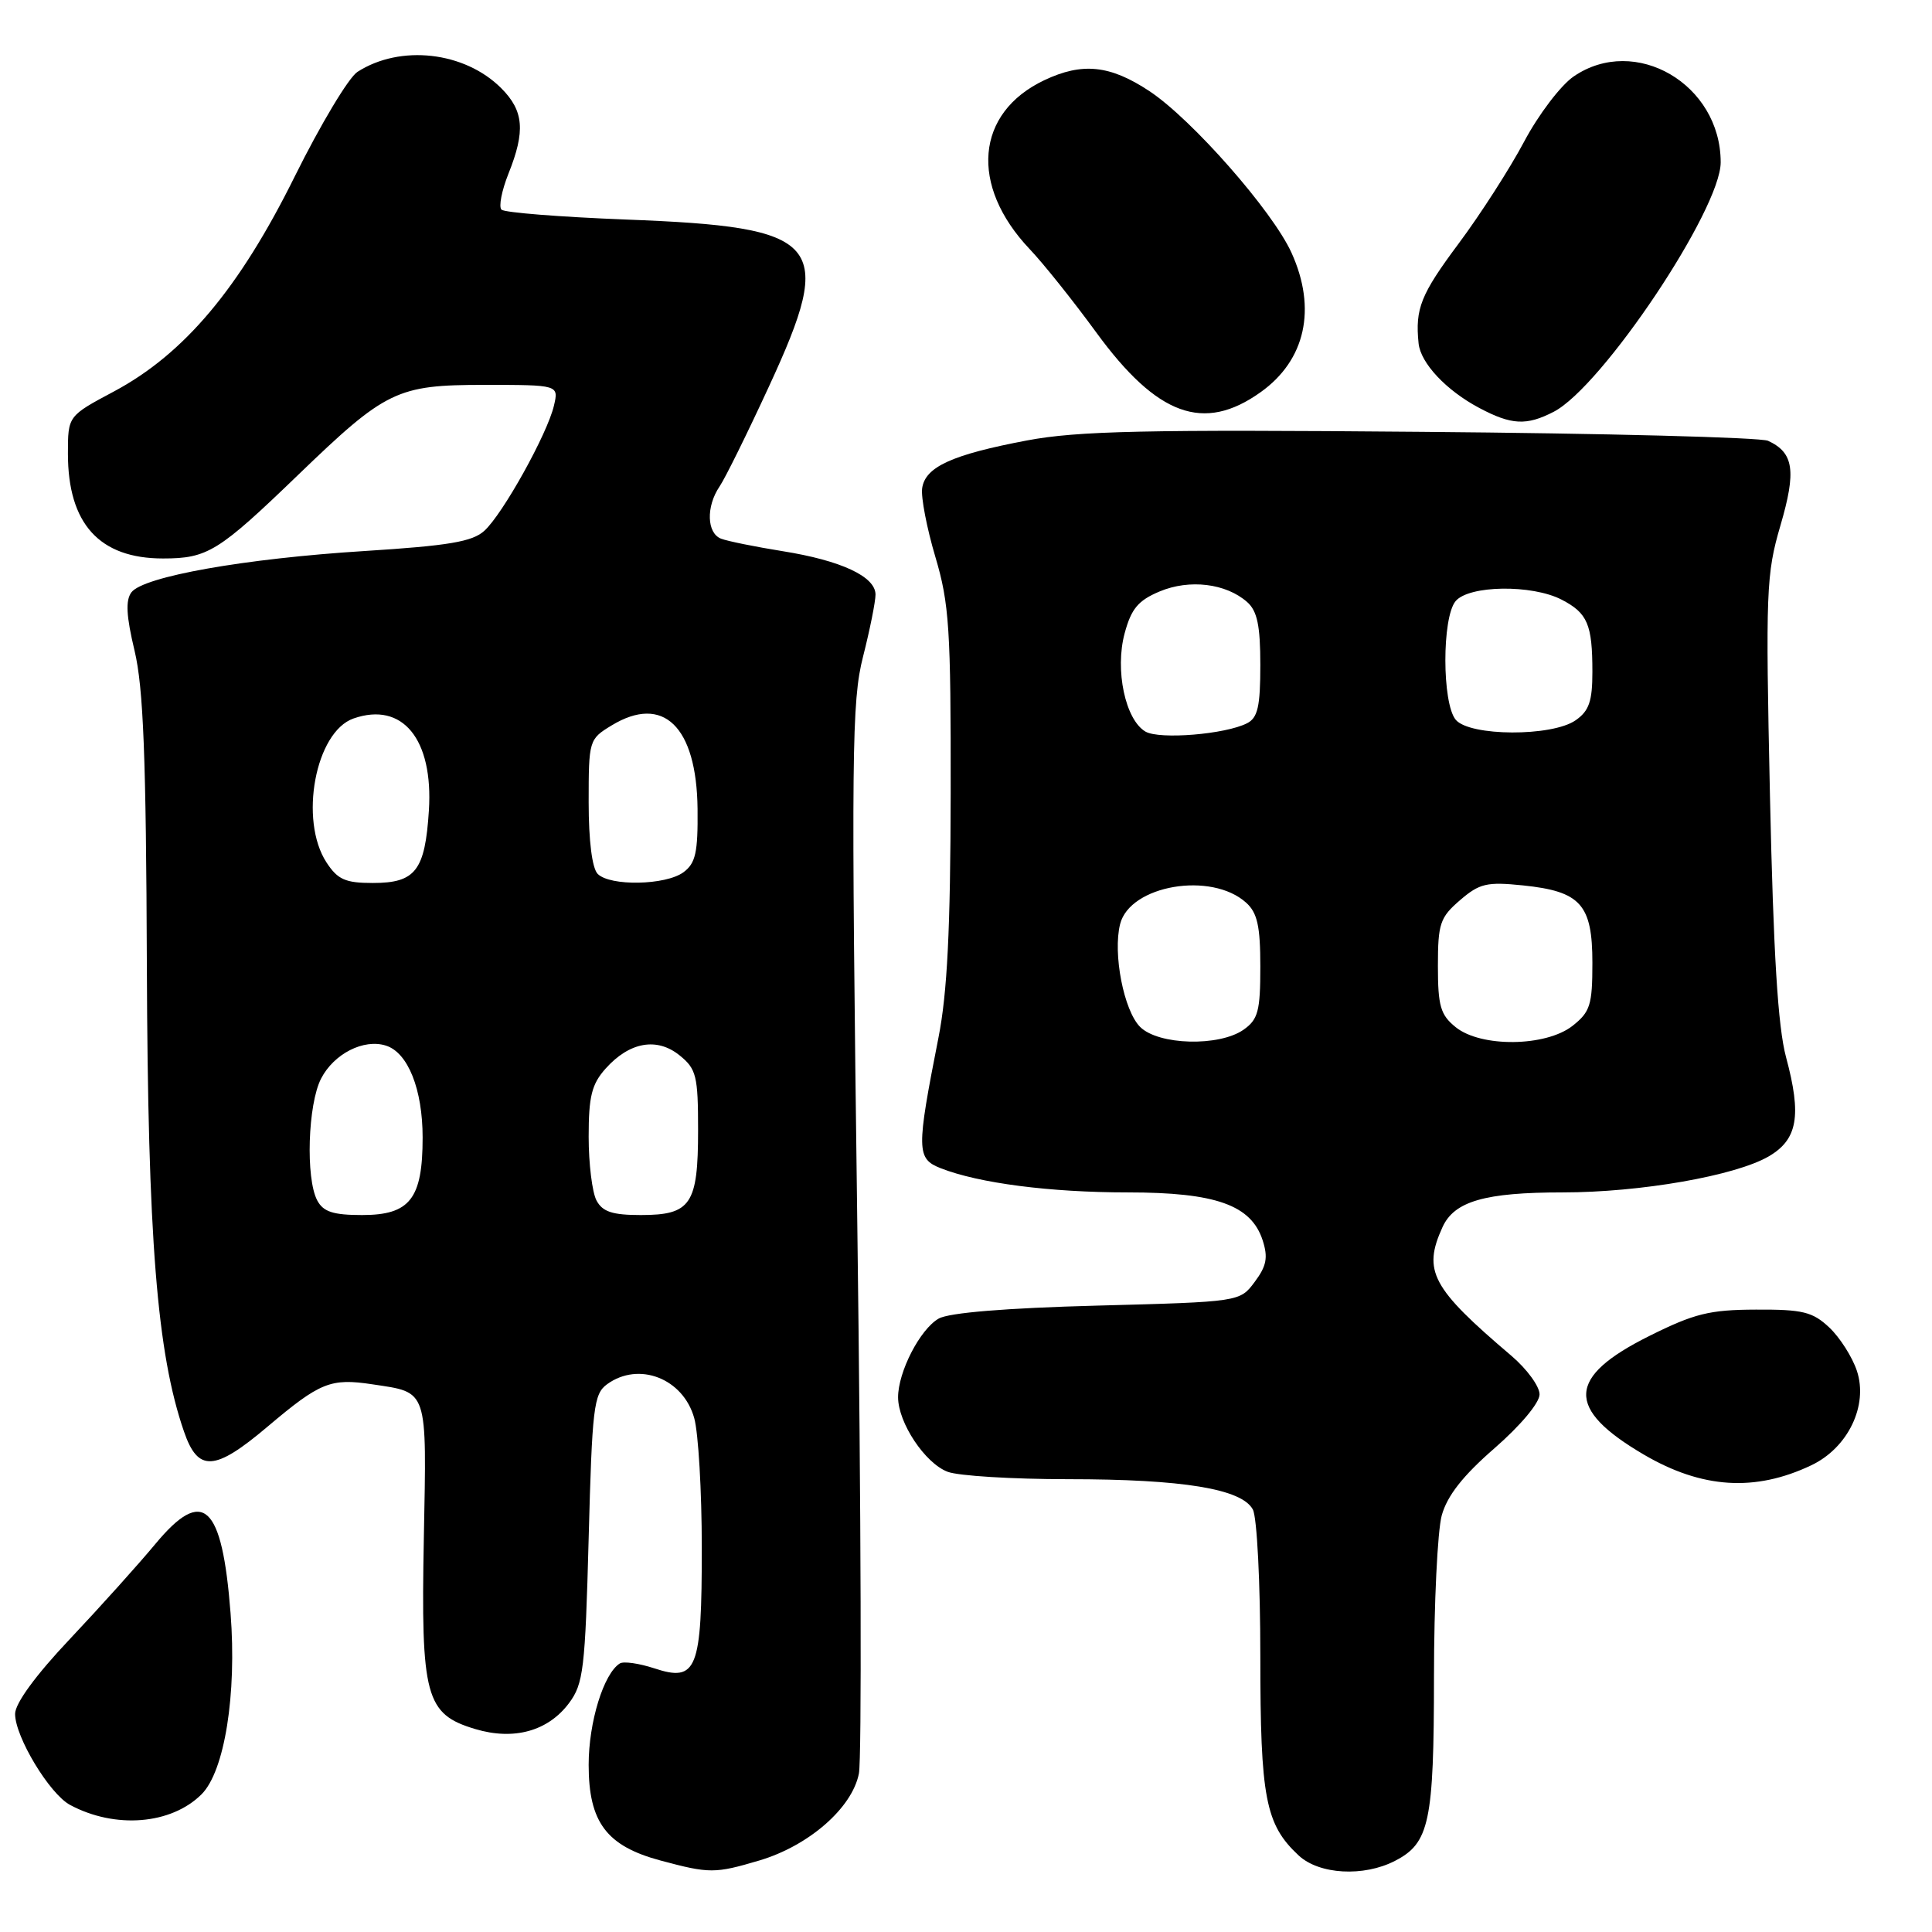 <?xml version="1.0" encoding="UTF-8" standalone="no"?>
<!DOCTYPE svg PUBLIC "-//W3C//DTD SVG 1.1//EN" "http://www.w3.org/Graphics/SVG/1.1/DTD/svg11.dtd" >
<svg xmlns="http://www.w3.org/2000/svg" xmlns:xlink="http://www.w3.org/1999/xlink" version="1.1" viewBox="0 0 256 256">
 <g >
 <path fill="currentColor"
d=" M 100.63 246.52 C 107.18 244.57 112.92 239.56 113.81 235.00 C 114.19 233.07 114.10 200.45 113.60 162.50 C 112.78 99.68 112.85 92.92 114.36 87.00 C 115.27 83.42 116.01 79.72 116.01 78.78 C 116.00 76.39 111.45 74.27 103.68 73.03 C 100.07 72.45 96.41 71.71 95.55 71.38 C 93.65 70.65 93.54 67.13 95.34 64.47 C 96.08 63.39 99.03 57.41 101.90 51.19 C 110.74 32.05 109.06 30.08 82.92 29.09 C 74.25 28.75 66.84 28.17 66.45 27.78 C 66.06 27.40 66.48 25.26 67.37 23.02 C 69.64 17.36 69.41 14.68 66.41 11.68 C 61.56 6.83 53.05 5.87 47.37 9.52 C 46.20 10.27 42.47 16.50 39.07 23.35 C 31.71 38.22 24.41 46.90 15.08 51.88 C 9.00 55.12 9.00 55.12 9.00 60.11 C 9.00 69.40 13.17 74.00 21.59 74.00 C 27.51 74.00 28.94 73.11 39.50 62.93 C 51.14 51.71 52.60 51.00 64.16 51.00 C 74.04 51.00 74.04 51.00 73.40 53.75 C 72.53 57.49 66.61 68.14 64.17 70.34 C 62.59 71.78 59.42 72.31 48.35 73.01 C 32.41 74.01 18.99 76.39 17.41 78.49 C 16.62 79.55 16.73 81.63 17.83 86.22 C 19.00 91.13 19.36 100.25 19.46 128.00 C 19.59 164.13 20.80 179.33 24.38 189.69 C 26.24 195.10 28.44 194.97 35.45 189.04 C 42.42 183.15 43.80 182.59 49.35 183.43 C 56.78 184.55 56.54 183.85 56.16 203.84 C 55.76 224.83 56.38 227.14 62.98 229.11 C 68.09 230.64 72.62 229.39 75.40 225.67 C 77.31 223.11 77.54 221.17 78.00 203.85 C 78.46 186.50 78.67 184.71 80.44 183.42 C 84.64 180.36 90.53 182.65 91.99 187.91 C 92.54 189.88 92.99 197.60 92.99 205.06 C 93.00 221.28 92.35 222.93 86.69 221.06 C 84.68 220.40 82.64 220.11 82.14 220.41 C 79.99 221.74 78.00 228.19 78.00 233.85 C 78.00 241.46 80.37 244.61 87.53 246.53 C 94.01 248.27 94.73 248.27 100.63 246.52 Z  M 184.85 246.57 C 189.41 244.22 190.00 241.45 190.01 222.20 C 190.01 212.47 190.48 202.83 191.04 200.79 C 191.77 198.18 193.85 195.53 198.04 191.89 C 201.48 188.89 204.00 185.88 204.00 184.76 C 204.00 183.70 202.33 181.41 200.28 179.66 C 189.69 170.66 188.49 168.42 191.14 162.60 C 192.70 159.17 196.76 158.00 207.06 158.00 C 217.37 158.00 229.93 155.80 234.36 153.23 C 238.20 150.99 238.75 147.84 236.66 140.08 C 235.58 136.05 234.99 126.43 234.53 105.50 C 233.94 78.31 234.03 76.07 235.92 69.62 C 238.04 62.38 237.69 59.99 234.28 58.41 C 233.30 57.96 212.63 57.42 188.34 57.22 C 151.78 56.90 142.78 57.10 136.09 58.36 C 126.16 60.24 122.59 61.86 122.19 64.70 C 122.02 65.89 122.81 69.99 123.94 73.79 C 125.78 79.98 126.00 83.32 125.97 105.11 C 125.94 123.16 125.52 131.58 124.35 137.50 C 121.41 152.43 121.43 153.53 124.66 154.80 C 129.71 156.78 139.13 158.00 149.43 158.00 C 161.10 158.00 165.79 159.67 167.31 164.35 C 168.04 166.62 167.83 167.75 166.26 169.85 C 164.29 172.50 164.29 172.50 145.39 173.00 C 133.27 173.32 125.74 173.94 124.38 174.72 C 121.91 176.13 119.00 181.78 119.00 185.15 C 119.01 188.53 122.57 193.89 125.57 195.02 C 126.98 195.56 134.15 196.00 141.52 196.00 C 156.75 196.00 164.54 197.28 166.01 200.02 C 166.56 201.04 167.00 209.77 167.00 219.47 C 167.00 238.25 167.67 241.75 172.08 245.86 C 174.80 248.39 180.70 248.72 184.85 246.57 Z  M 26.71 237.75 C 29.76 234.69 31.39 224.54 30.55 213.75 C 29.43 199.27 26.92 196.96 20.59 204.58 C 18.34 207.29 13.24 212.96 9.25 217.19 C 4.72 221.98 2.00 225.71 2.00 227.10 C 2.00 230.14 6.56 237.70 9.28 239.16 C 15.26 242.37 22.69 241.76 26.71 237.75 Z  M 240.00 194.16 C 244.86 191.86 247.57 186.25 246.05 181.65 C 245.44 179.81 243.79 177.22 242.39 175.90 C 240.18 173.82 238.87 173.50 232.67 173.53 C 226.52 173.55 224.50 174.05 218.53 177.03 C 207.61 182.47 207.42 186.65 217.83 192.75 C 225.52 197.25 232.55 197.70 240.00 194.16 Z  M 205.88 54.56 C 212.28 51.25 228.00 27.76 228.00 21.51 C 228.00 11.16 216.67 4.54 208.52 10.13 C 206.81 11.30 203.86 15.18 201.96 18.76 C 200.06 22.34 196.14 28.44 193.25 32.31 C 188.26 39.01 187.50 40.89 187.97 45.50 C 188.24 48.12 191.63 51.73 196.00 54.05 C 200.27 56.32 202.27 56.43 205.88 54.56 Z  M 167.02 51.98 C 172.99 47.74 174.50 40.91 171.13 33.49 C 168.62 27.96 157.94 15.81 152.31 12.08 C 147.09 8.62 143.41 8.24 138.37 10.63 C 129.27 14.95 128.44 24.56 136.43 33.00 C 138.26 34.92 142.24 39.91 145.29 44.09 C 153.34 55.10 159.50 57.34 167.02 51.98 Z  M 42.04 159.07 C 40.48 156.15 40.79 146.31 42.55 142.91 C 44.25 139.62 48.21 137.61 51.14 138.55 C 54.06 139.47 56.00 144.34 56.00 150.73 C 56.00 158.85 54.32 161.00 47.98 161.00 C 44.15 161.00 42.84 160.57 42.04 159.07 Z  M 79.04 159.07 C 78.47 158.00 78.00 154.20 78.00 150.62 C 78.00 145.28 78.40 143.66 80.25 141.59 C 83.41 138.06 87.05 137.41 90.06 139.85 C 92.27 141.64 92.50 142.56 92.50 149.75 C 92.50 159.59 91.55 161.00 84.91 161.00 C 81.15 161.00 79.84 160.57 79.04 159.07 Z  M 43.27 114.29 C 39.60 108.68 41.79 96.96 46.85 95.20 C 53.34 92.94 57.43 97.94 56.83 107.40 C 56.32 115.37 55.06 117.00 49.40 117.00 C 45.77 117.00 44.75 116.55 43.27 114.29 Z  M 79.20 115.80 C 78.46 115.06 78.00 111.42 78.00 106.29 C 78.00 98.10 78.05 97.94 81.03 96.13 C 87.88 91.96 92.31 96.25 92.43 107.17 C 92.49 112.98 92.17 114.39 90.56 115.58 C 88.20 117.31 80.85 117.45 79.20 115.80 Z  M 151.07 136.07 C 148.91 133.91 147.44 126.36 148.42 122.45 C 149.72 117.28 160.52 115.45 165.12 119.61 C 166.61 120.95 167.00 122.73 167.00 128.10 C 167.00 133.98 166.70 135.09 164.78 136.44 C 161.54 138.71 153.49 138.49 151.07 136.07 Z  M 192.88 136.10 C 190.87 134.48 190.53 133.30 190.53 128.00 C 190.53 122.38 190.81 121.56 193.46 119.28 C 196.05 117.05 197.02 116.83 201.80 117.32 C 209.45 118.11 211.00 119.84 211.00 127.58 C 211.00 133.17 210.71 134.08 208.37 135.93 C 204.82 138.71 196.22 138.81 192.88 136.10 Z  M 151.78 96.94 C 149.11 95.38 147.71 88.78 149.02 83.92 C 149.90 80.65 150.82 79.56 153.66 78.37 C 157.62 76.71 162.45 77.30 165.25 79.77 C 166.59 80.95 167.00 82.89 167.00 88.12 C 167.00 93.60 166.66 95.11 165.25 95.83 C 162.40 97.30 153.64 98.02 151.78 96.94 Z  M 192.89 95.37 C 191.07 93.17 191.06 81.85 192.87 79.66 C 194.63 77.54 202.99 77.42 206.93 79.46 C 210.36 81.24 211.00 82.73 211.00 89.03 C 211.00 92.92 210.56 94.20 208.78 95.44 C 205.65 97.63 194.73 97.58 192.89 95.37 Z "/>
</g>
</svg>